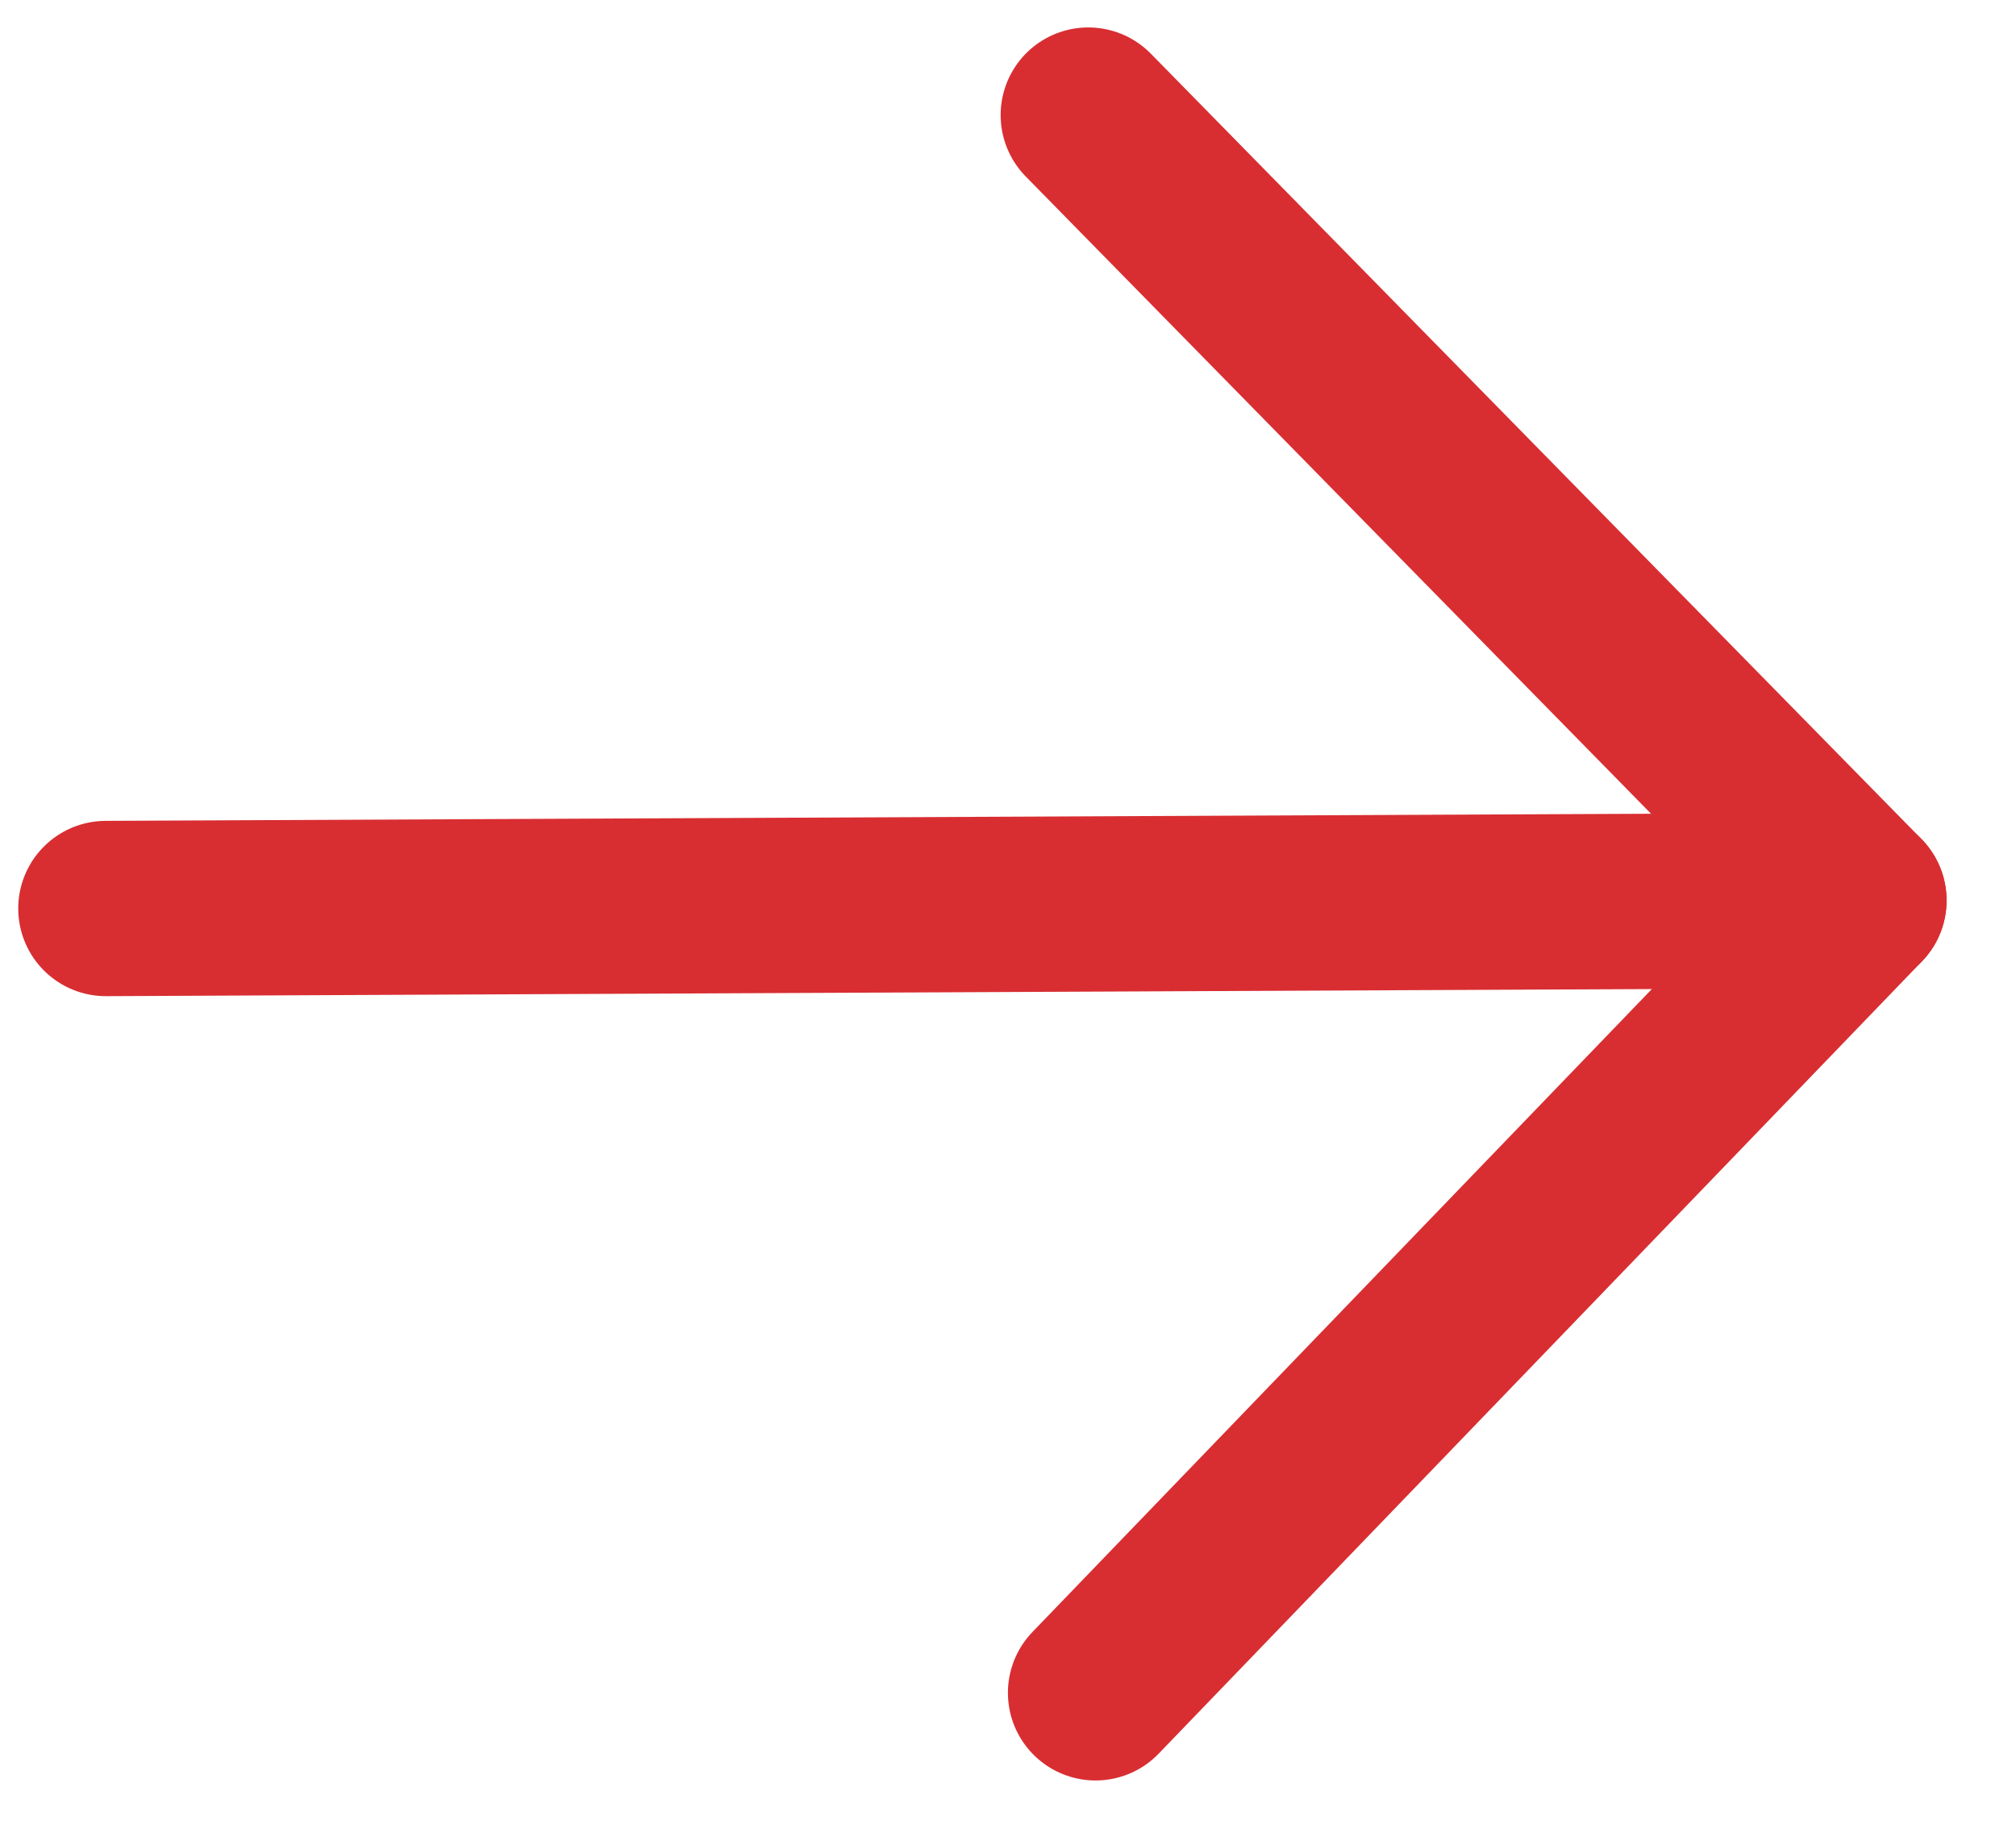 <svg width="23" height="21" viewBox="0 0 23 21" fill="none" xmlns="http://www.w3.org/2000/svg">
<path d="M21.208 10.273L1.208 10.365" stroke="#D82E32" stroke-width="2" stroke-linecap="round" stroke-linejoin="round"/>
<path d="M12.416 1.313L21.208 10.273L12.499 19.313" stroke="#D82E32" stroke-width="2" stroke-linecap="round" stroke-linejoin="round"/>
</svg>
